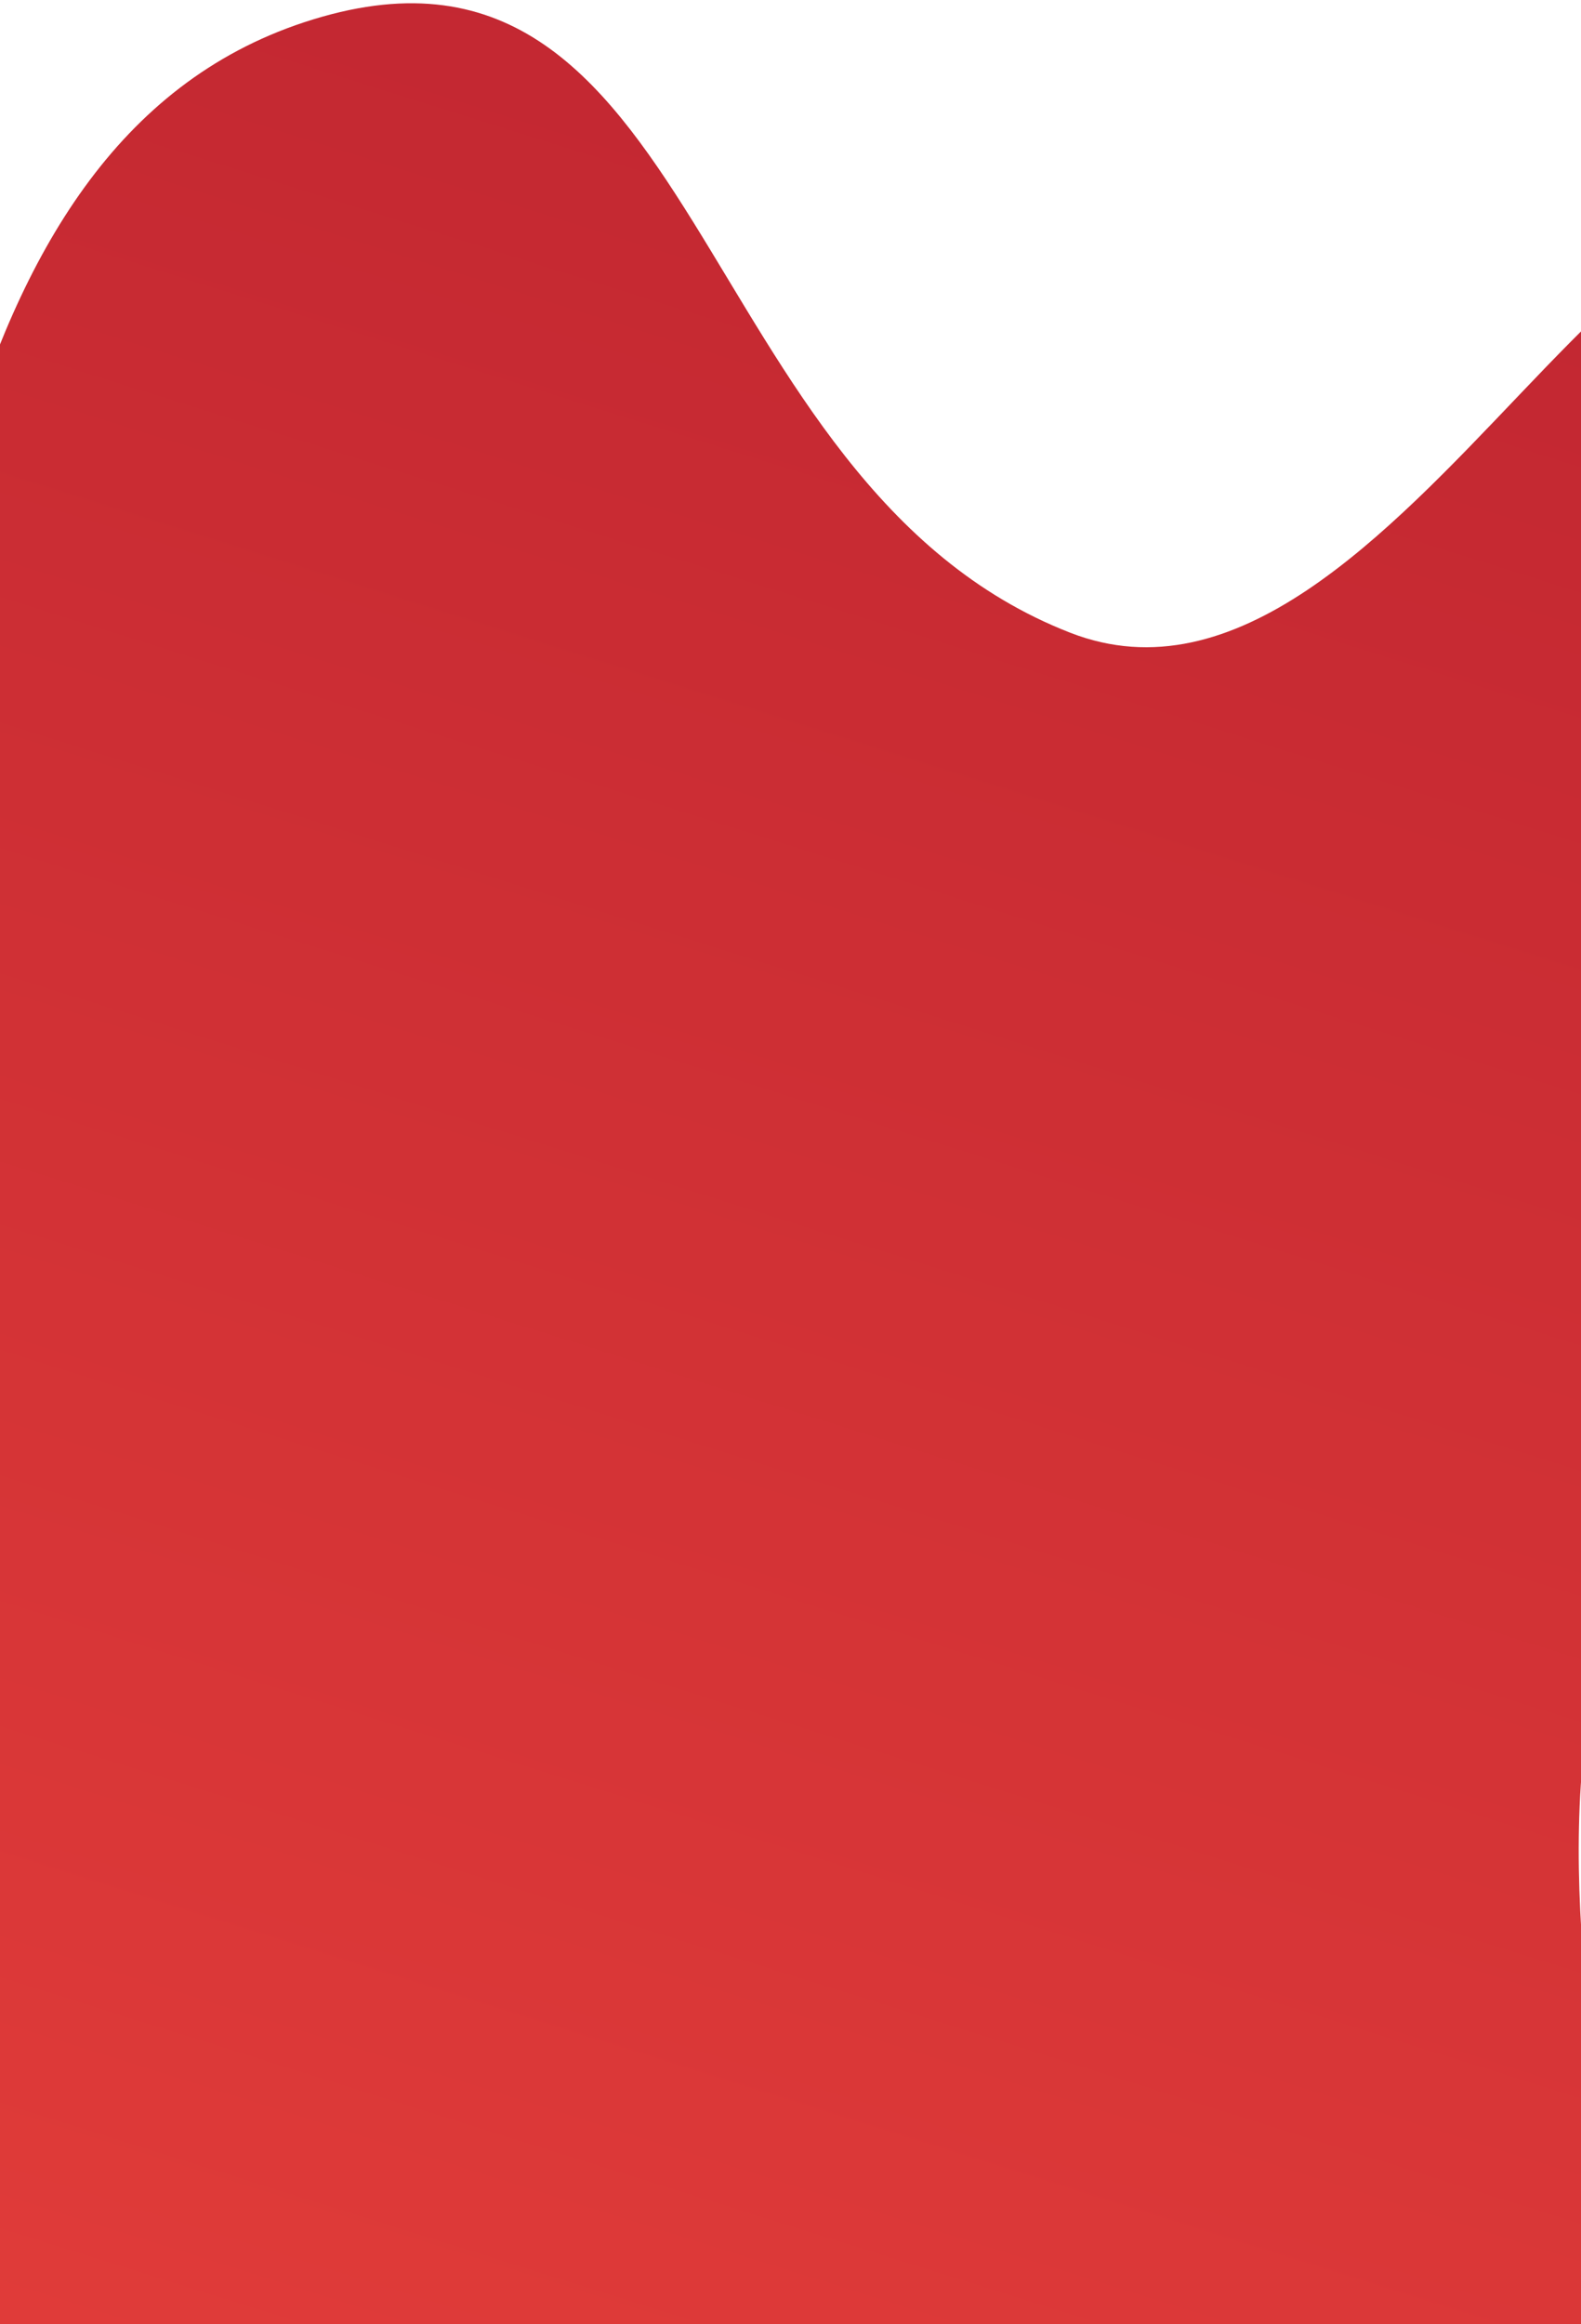 <svg width="390" height="573" viewBox="0 0 390 573" fill="none" xmlns="http://www.w3.org/2000/svg">
<path fill-rule="evenodd" clip-rule="evenodd" d="M394.344 409.961C369.607 514.275 450.605 649.79 370.173 717.375C291.651 783.356 180.527 707.097 92.933 663.231C21.095 627.256 -45.011 575.346 -71.876 496.006C-96.294 423.891 -52.89 350.307 -38.999 273.595C-20.915 173.73 -17.162 35.896 75 5.5C173.719 -27.058 169.233 119.102 264 156C345.585 187.765 412.565 -4.387 461.5 71C508.421 143.285 415.066 322.579 394.344 409.961Z" fill="url(#paint0_linear_23_472)"/>
<defs>
<linearGradient id="paint0_linear_23_472" x1="314.439" y1="14.071" x2="101.841" y2="689.665" gradientUnits="userSpaceOnUse">
<stop stop-color="#C12631"/>
<stop offset="1" stop-color="#E43E3A"/>
</linearGradient>
</defs>
</svg>
